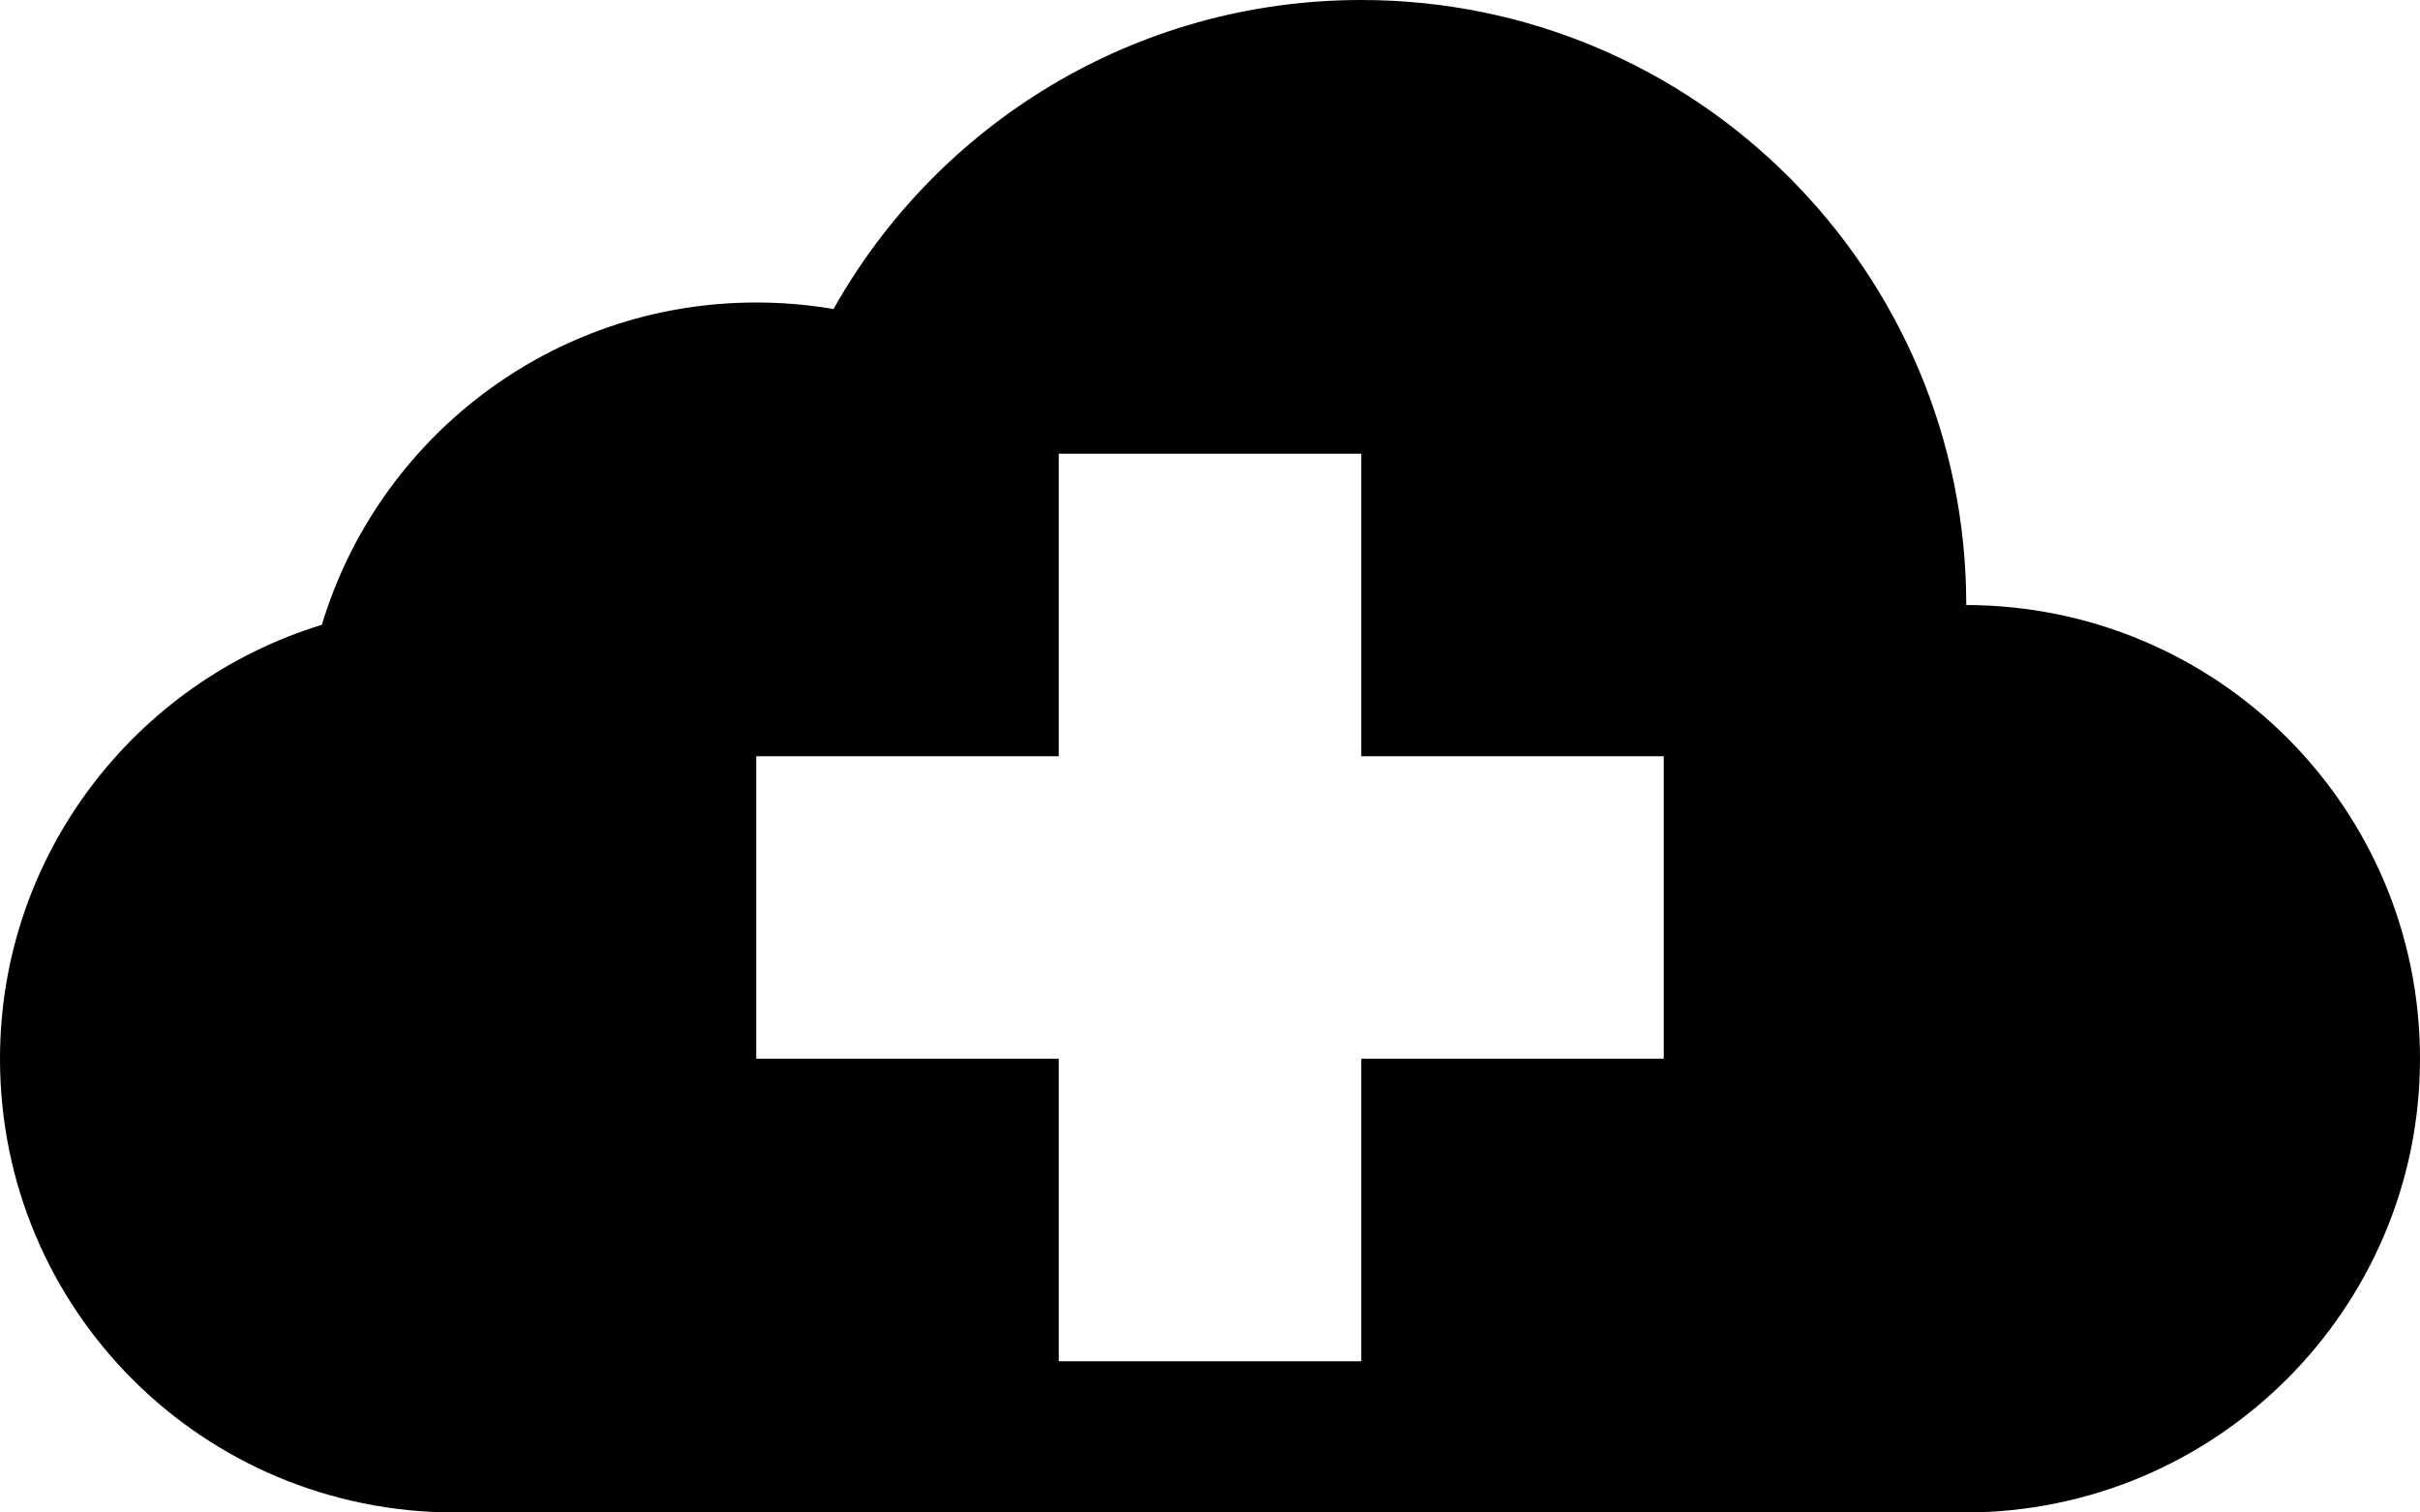 <svg width="16" xmlns="http://www.w3.org/2000/svg" height="10" viewBox="0 0 16 10" xmlns:xlink="http://www.w3.org/1999/xlink" enable-background="new 0 0 16 10">
<path fill-rule="evenodd" d="M13,4c0-2.209-1.791-4-4-4C7.502,0,6.195,0.824,5.511,2.043  C5.345,2.015,5.174,2,5,2C3.646,2,2.5,2.897,2.128,4.131C0.896,4.508,0,5.651,0,7c0,1.657,1.337,3,3.01,3h9.98  C14.652,10,16,8.653,16,7S14.668,4.005,13,4z M11,7H9v2H7V7H5V5h2V3h2v2h2V7z"/>
</svg>
